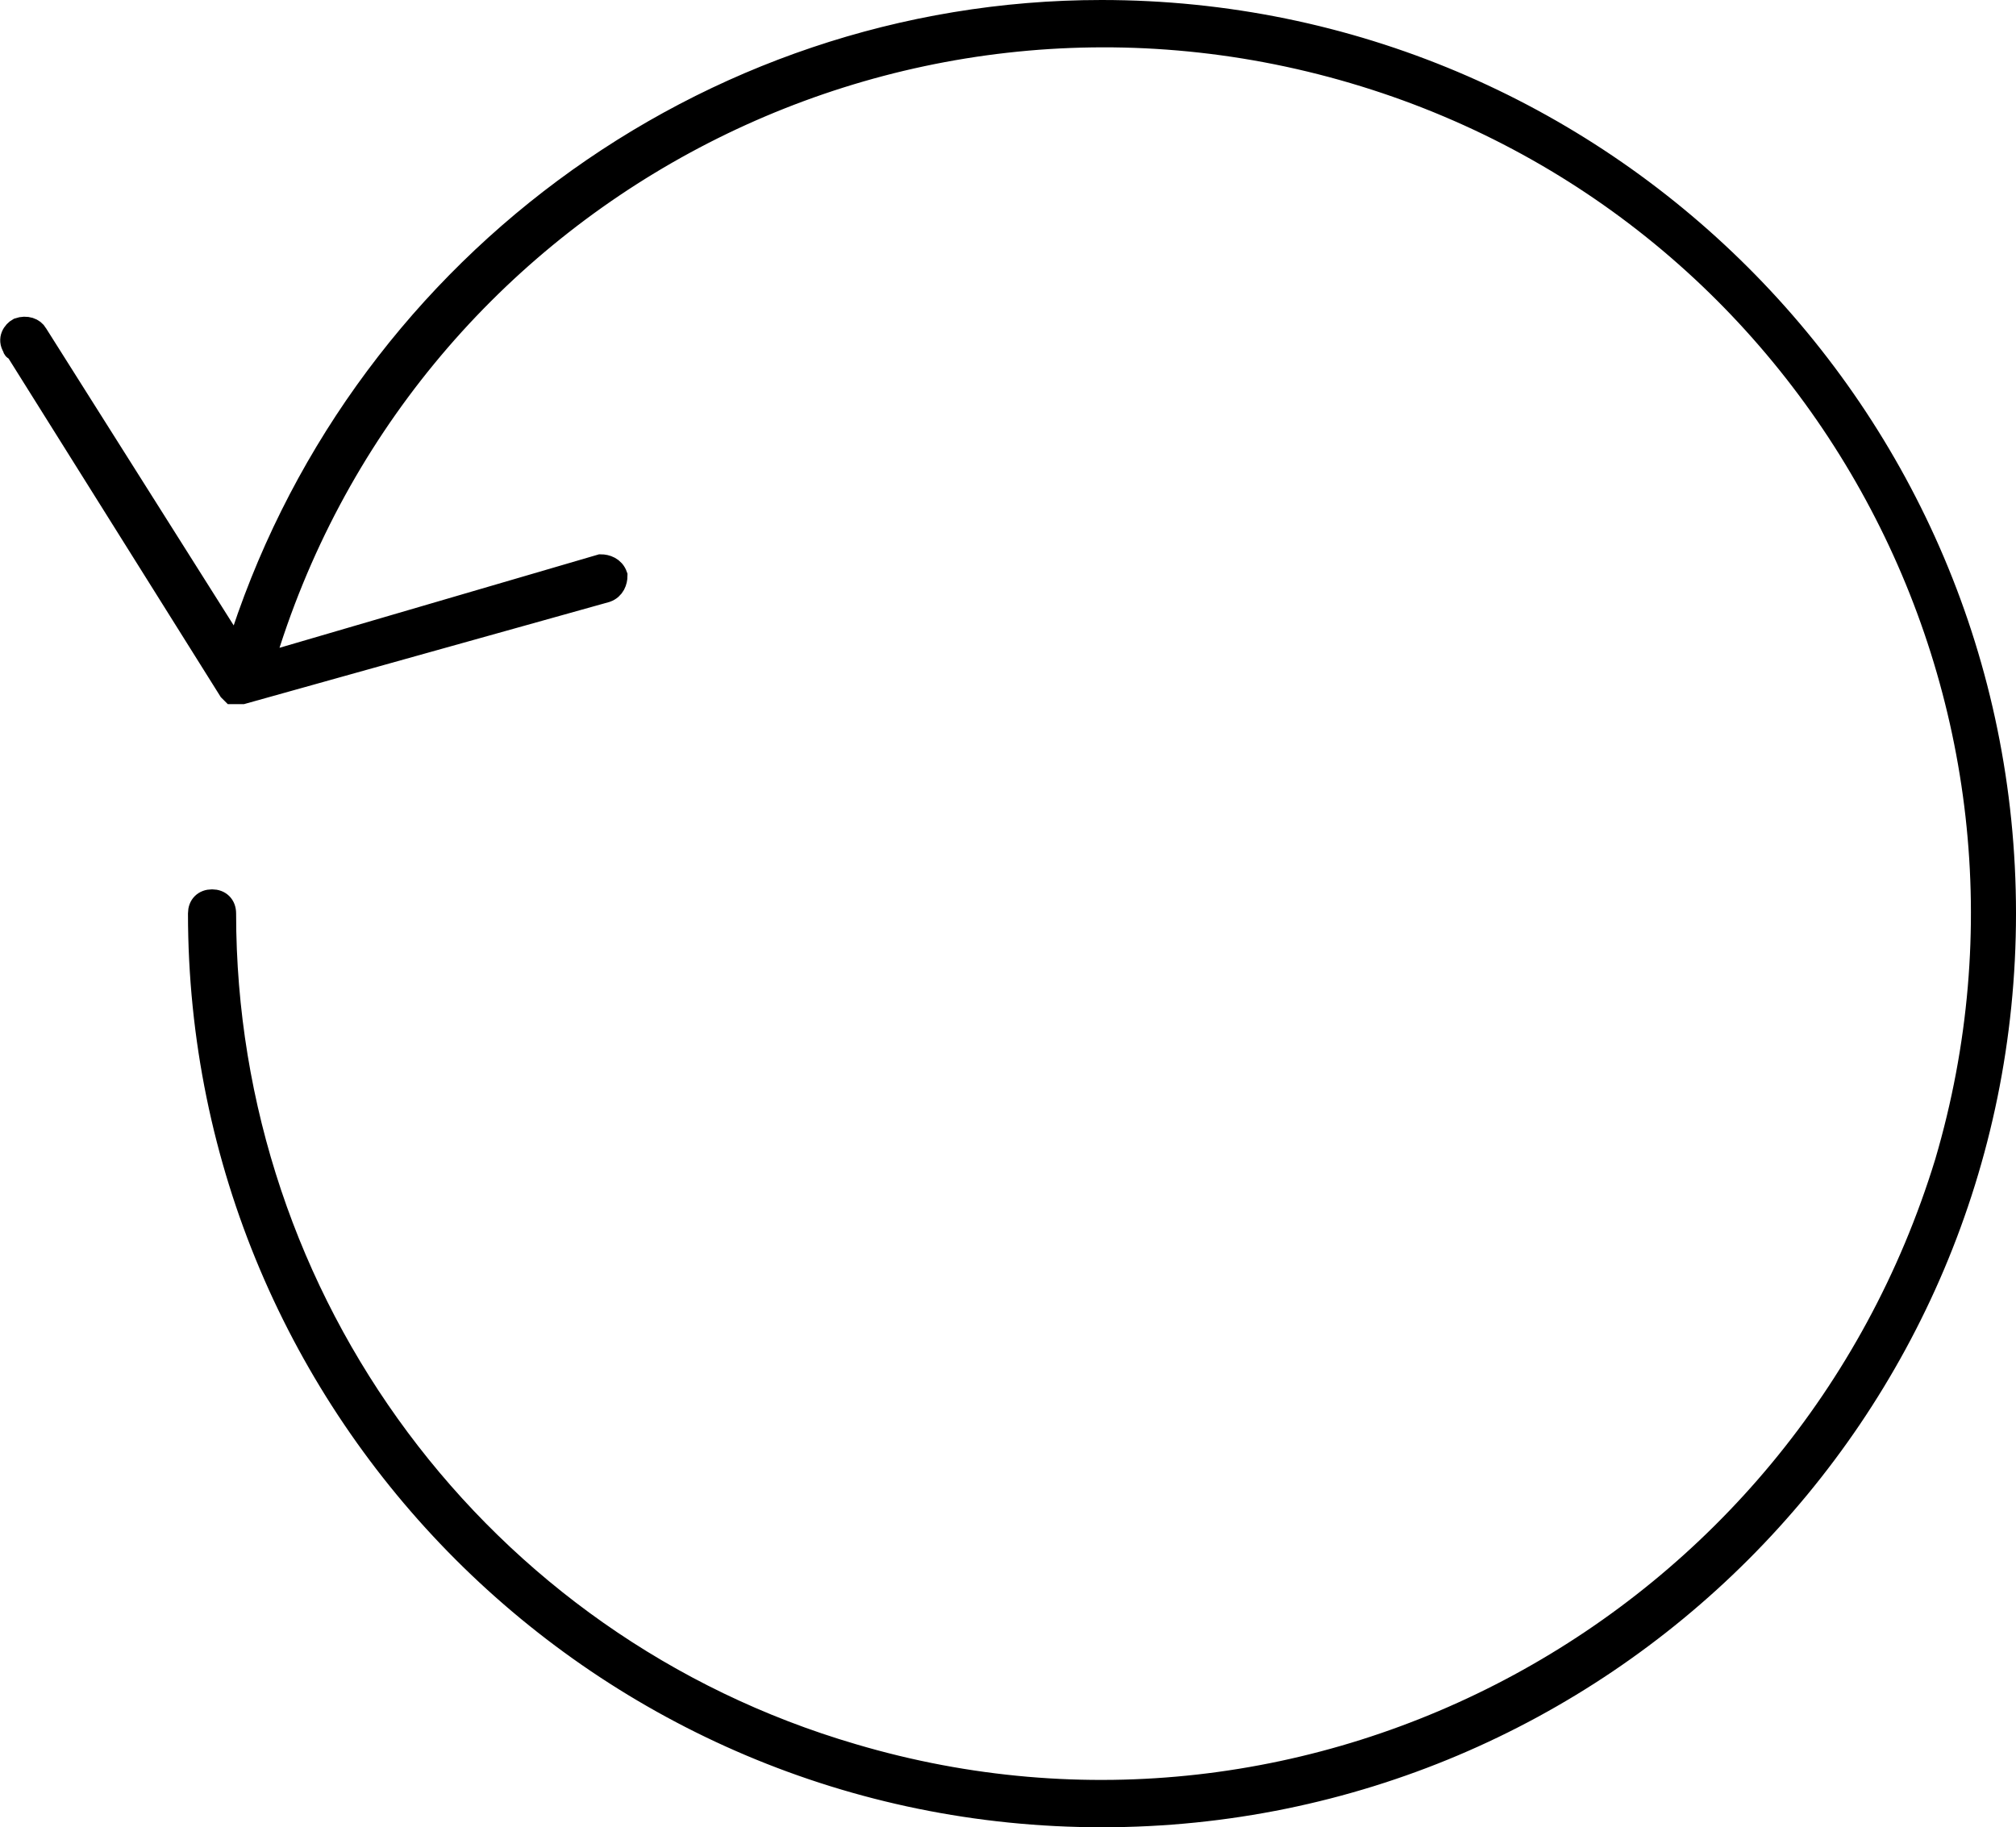 <?xml version="1.0" encoding="utf-8"?>
<!-- Generator: Adobe Illustrator 23.0.0, SVG Export Plug-In . SVG Version: 6.00 Build 0)  -->
<svg version="1.1" id="Layer_1" xmlns="http://www.w3.org/2000/svg" xmlns:xlink="http://www.w3.org/1999/xlink" x="0px" y="0px"
	 viewBox="0 0 444 402.5" style="enable-background:new 0 0 444 402.5;" xml:space="preserve">
<style type="text/css">
	.st0{stroke:#000000;stroke-width:5;stroke-miterlimit:10;}
</style>
<path class="st0" d="M50.6,152l0.6,0.6h1.1h1.1l80.1-22.4c1.7-0.6,2.2-2.2,2.2-3.4c-0.6-1.7-2.2-2.2-3.4-2.2l-74.5,21.8
	C88.1,43.9,195.6-14.3,298.1,15.9s160.7,137.8,130.5,240.2c-31.4,102.5-138.9,160.7-240.8,130.5c-82.3-24.1-138.3-99.7-138.3-185.4
	c0-1.7-1.1-2.8-2.8-2.8s-2.8,1.1-2.8,2.8c0,109.8,89,198.8,198.8,198.8s198.8-89,198.8-198.8S352.4,2.5,242.6,2.5
	C155.3,2.5,78,60.2,52.2,143.6L8,73.6c-0.6-1.1-2.2-1.7-3.9-1.1C3,73.1,1.9,74.7,3,76.4c0,0,0,0.6,0.6,0.6L50.6,152z"/>
</svg>
